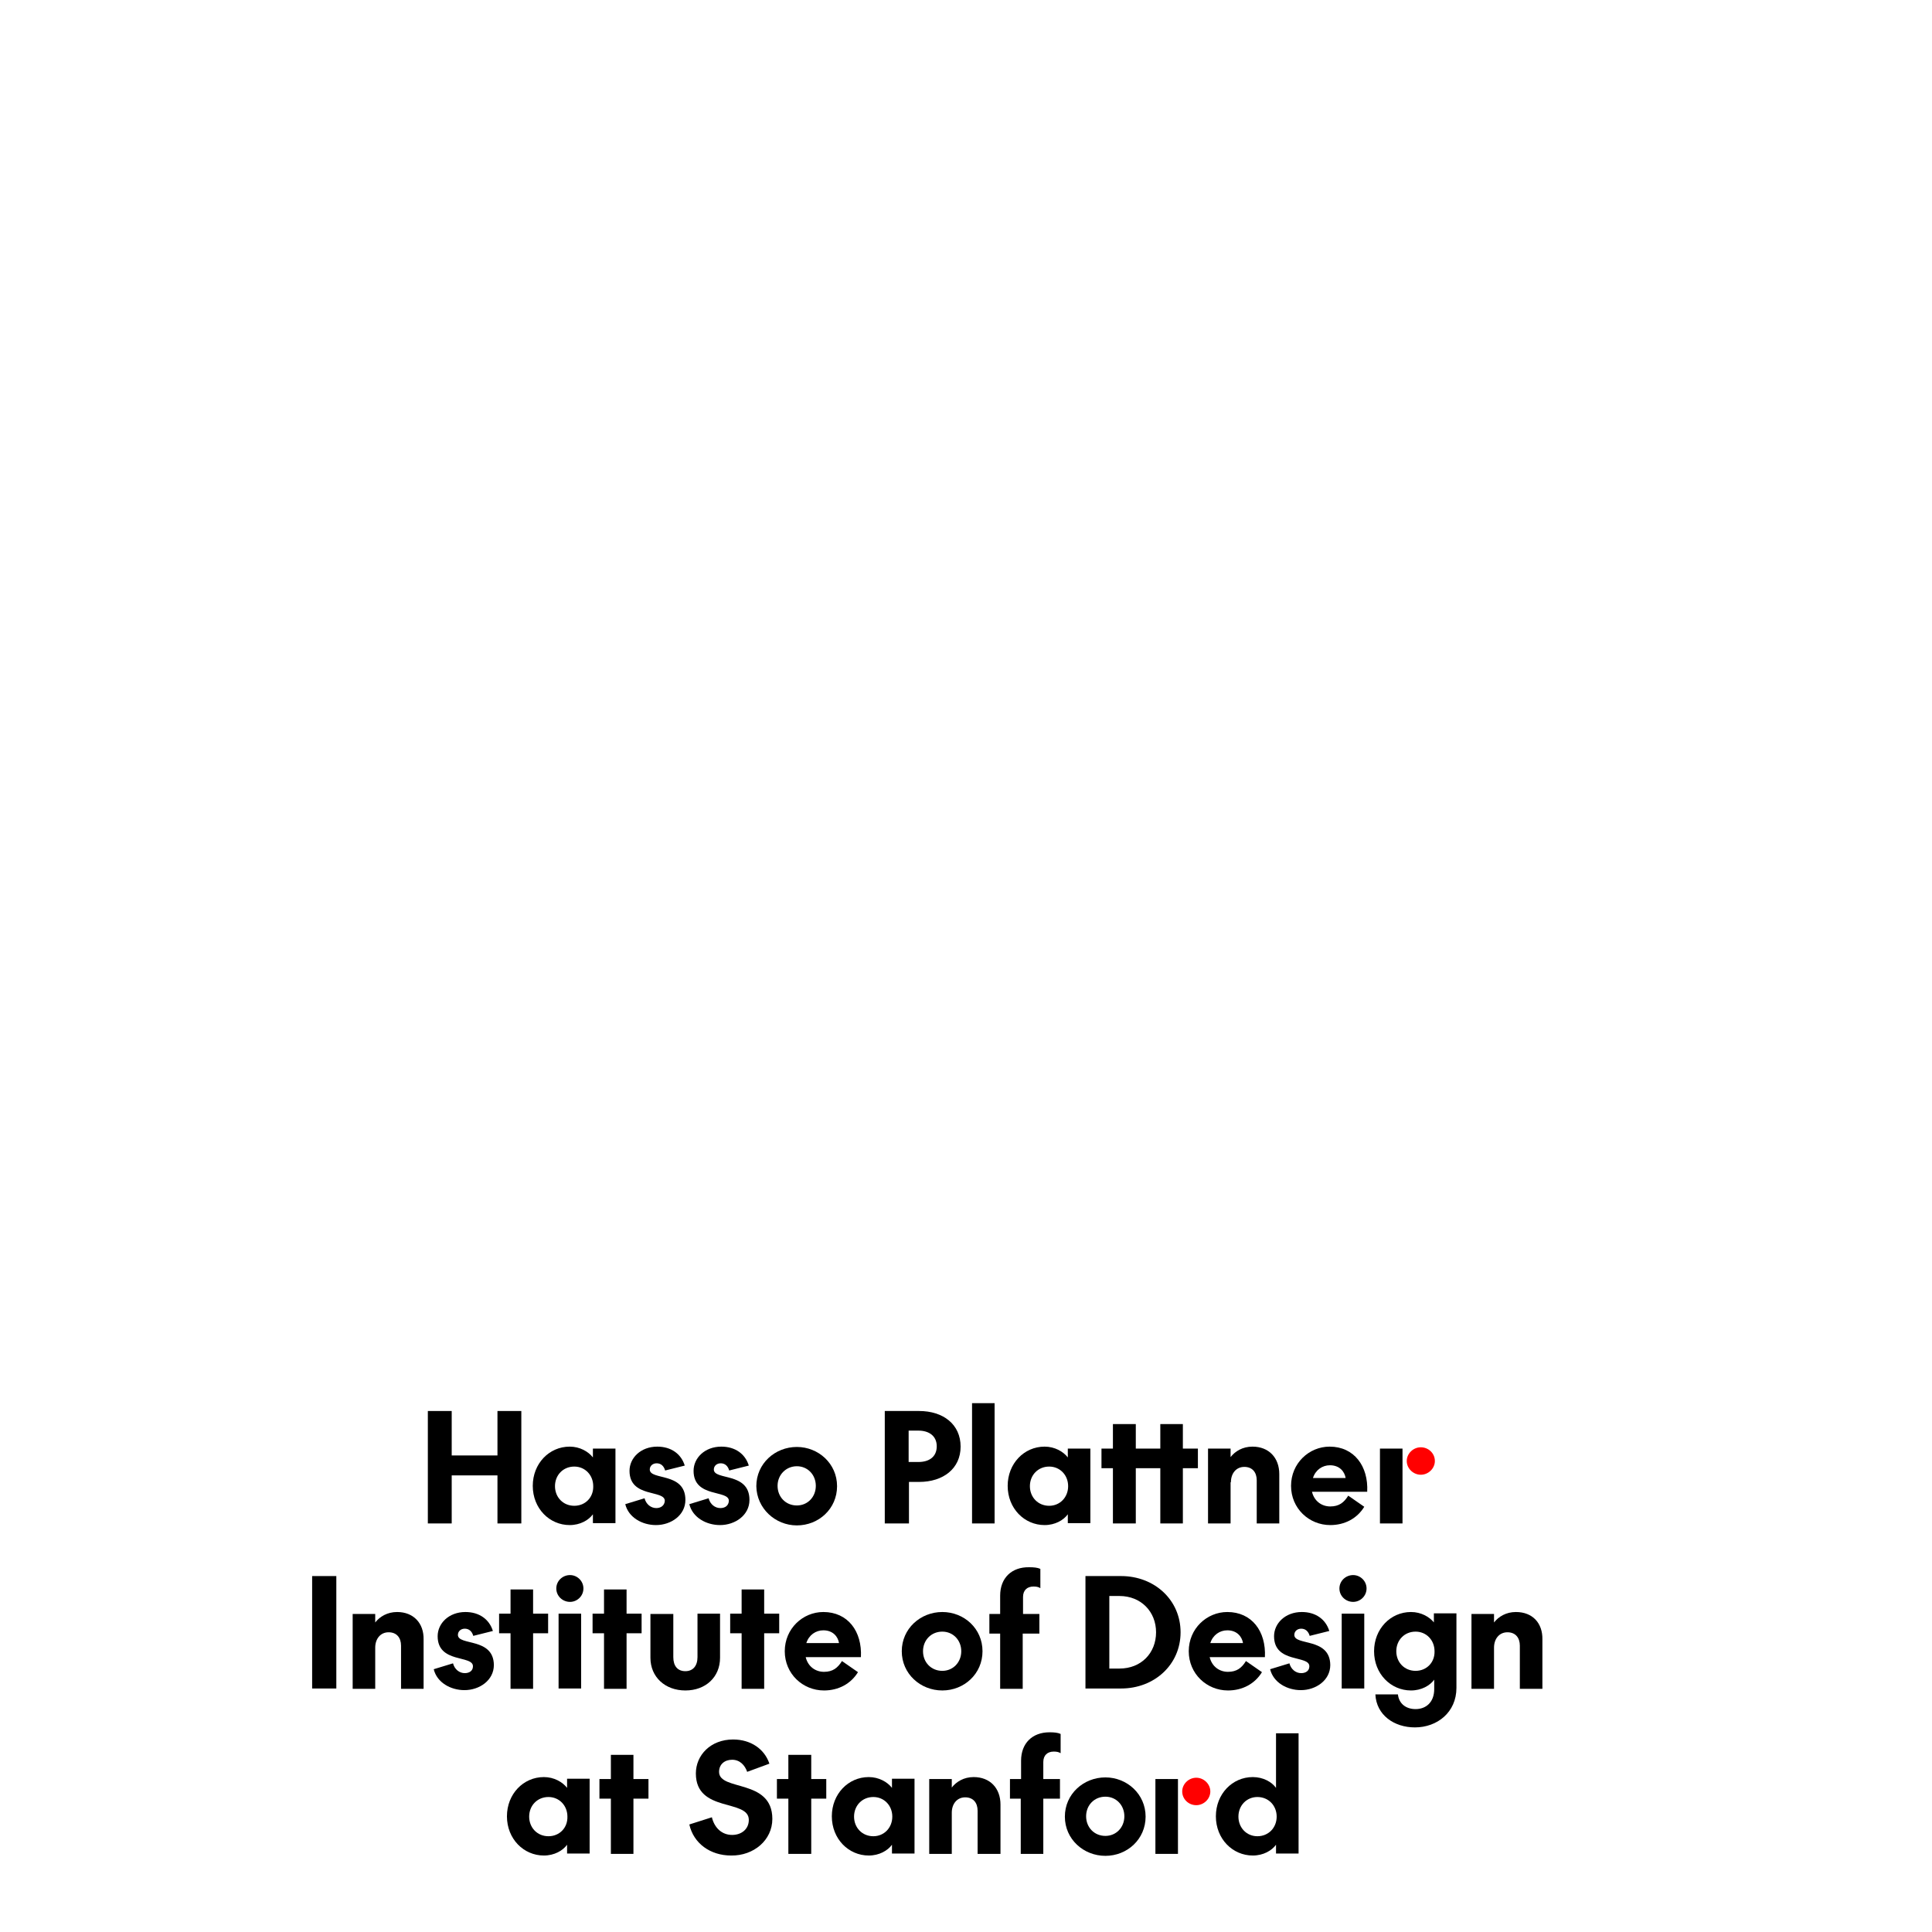 <?xml version="1.0" encoding="utf-8"?>
<!-- Generator: Adobe Illustrator 28.4.1, SVG Export Plug-In . SVG Version: 6.00 Build 0)  -->
<svg version="1.0" id="Layer_1" xmlns="http://www.w3.org/2000/svg" xmlns:xlink="http://www.w3.org/1999/xlink" x="0px" y="0px"
	 viewBox="0 0 591.1 591.1" style="enable-background:new 0 0 591.1 591.1;" xml:space="preserve">
<g>
	<g>
		<g>
			<g>
				<polygon points="159.5,466.1 159.5,431.7 152.2,431.7 152.2,445.3 138.2,445.3 138.2,431.7 130.9,431.7 130.9,466.1 
					138.2,466.1 138.2,451.4 152.2,451.4 152.2,466.1 				"/>
				<path d="M188.3,466.1v-22.9h-6.9v2.7c-1.4-1.8-4-3.3-7.1-3.3c-6.3,0-11.3,5.2-11.3,12c0,6.9,5.1,12,11.3,12
					c3.2,0,5.8-1.5,7.1-3.3v2.7H188.3z M175.7,460.7c-3.4,0-5.9-2.6-5.9-6c0-3.4,2.5-6,5.9-6c3.3,0,5.8,2.6,5.8,6
					C181.6,458.1,179.1,460.7,175.7,460.7z"/>
				<path d="M200.8,461.4c-1.6,0-3.1-1.1-3.6-3l-5.9,1.8c1,4.1,5.2,6.4,9.4,6.4c4.6,0,9-3,9-7.7c0-8.6-10.9-5.9-10.9-9.3
					c0-1.1,0.9-1.9,2.1-1.9c1.3,0,2.2,0.8,2.6,2.2l6-1.5c-1.1-3.6-4.2-5.8-8.4-5.8c-5.1,0-8.5,3.5-8.5,7.4c0,8.4,10.8,5.7,10.8,9.2
					C203.3,460.7,202.1,461.4,200.8,461.4z"/>
				<path d="M220.4,461.4c-1.6,0-3.1-1.1-3.6-3l-5.9,1.8c1,4.1,5.2,6.4,9.4,6.4c4.6,0,9-3,9-7.7c0-8.6-10.9-5.9-10.9-9.3
					c0-1.1,0.9-1.9,2.1-1.9c1.3,0,2.2,0.8,2.6,2.2l6-1.5c-1.1-3.6-4.2-5.8-8.4-5.8c-5.1,0-8.5,3.5-8.5,7.4c0,8.4,10.8,5.7,10.8,9.2
					C222.9,460.7,221.8,461.4,220.4,461.4z"/>
				<path d="M243.8,466.7c6.7,0,12.3-5.1,12.3-12c0-6.9-5.7-12-12.3-12c-6.7,0-12.4,5.1-12.4,12
					C231.5,461.5,237.2,466.7,243.8,466.7z M243.8,448.6c3.3,0,5.8,2.6,5.8,6c0,3.4-2.5,6-5.8,6c-3.4,0-5.9-2.6-5.9-6
					C237.9,451.2,240.5,448.6,243.8,448.6z"/>
				<path d="M278,453.4h3.2c7.4,0,12.7-4.1,12.7-10.8c0-6.8-5.3-10.9-12.7-10.9h-10.5v34.4h7.4V453.4z M278,437.7h3
					c3.2,0,5.6,1.6,5.6,4.8c0,3.2-2.3,4.8-5.6,4.8h-3V437.7z"/>
				<rect x="297.4" y="429.3" width="6.9" height="36.8"/>
				<path d="M333.6,466.1v-22.9h-6.9v2.7c-1.4-1.8-4-3.3-7.1-3.3c-6.3,0-11.3,5.2-11.3,12c0,6.9,5.1,12,11.3,12
					c3.2,0,5.8-1.5,7.1-3.3v2.7H333.6z M321,460.7c-3.4,0-5.9-2.6-5.9-6c0-3.4,2.5-6,5.9-6c3.3,0,5.8,2.6,5.8,6
					C326.8,458.1,324.3,460.7,321,460.7z"/>
				<polygon points="366.5,443.2 361.9,443.2 361.9,435.7 355,435.7 355,443.2 347.5,443.2 347.5,435.7 340.5,435.7 340.5,443.2 
					337,443.2 337,449.2 340.5,449.2 340.5,466.1 347.5,466.1 347.5,449.2 355,449.2 355,466.1 361.9,466.1 361.9,449.2 
					366.5,449.2 				"/>
				<path d="M376.6,453.5c0-2.7,1.6-4.7,4.1-4.7c2.5,0,3.8,1.7,3.8,4.1v13.2h6.9V451c0-5-3.2-8.4-8.2-8.4c-3,0-5.3,1.4-6.7,3.2v-2.6
					h-6.9v22.9h6.9V453.5z"/>
				<path d="M406.8,442.6c-6.3,0-11.8,5.1-11.8,12c0,6.9,5.5,12,12,12c4.4,0,8.2-2,10.4-5.6l-4.9-3.4c-1.3,2.1-2.8,3.3-5.5,3.3
					c-2.6,0-4.9-1.6-5.6-4.5h16.9C418.7,448.6,414.3,442.6,406.8,442.6z M401.7,452.2c0.8-2.5,2.9-3.9,5.2-3.9c3,0,4.5,2,4.8,3.9
					H401.7z"/>
				<rect x="422.2" y="443.2" width="6.9" height="22.9"/>
				<path style="fill:#FF0000;" d="M434.7,451.2c2.3,0,4.3-1.9,4.3-4.2c0-2.4-2-4.2-4.3-4.2c-2.3,0-4.3,1.9-4.3,4.2
					C430.4,449.3,432.4,451.2,434.7,451.2z"/>
			</g>
			<g>
				<rect x="95.5" y="482.2" width="7.4" height="34.4"/>
				<path d="M121.5,493.2c-3,0-5.3,1.4-6.7,3.2v-2.6h-6.9v22.9h6.9v-12.6c0-2.7,1.6-4.7,4.1-4.7c2.5,0,3.8,1.7,3.8,4.1v13.2h6.9
					v-15.1C129.7,496.6,126.5,493.2,121.5,493.2z"/>
				<path d="M140.1,500.2c0-1.1,0.9-1.9,2.1-1.9c1.3,0,2.2,0.8,2.6,2.2l6-1.5c-1.1-3.6-4.2-5.8-8.4-5.8c-5.1,0-8.5,3.5-8.5,7.4
					c0,8.4,10.8,5.7,10.8,9.2c0,1.4-1.1,2.1-2.5,2.1c-1.6,0-3.1-1.1-3.6-3l-5.9,1.8c1,4.1,5.2,6.4,9.4,6.4c4.6,0,9-3,9-7.7
					C151,500.9,140.1,503.6,140.1,500.2z"/>
				<polygon points="163.1,486.3 156.2,486.3 156.2,493.7 152.7,493.7 152.7,499.7 156.2,499.7 156.2,516.7 163.1,516.7 
					163.1,499.7 167.7,499.7 167.7,493.7 163.1,493.7 				"/>
				<path d="M174.4,481.9c-2.3,0-4.2,1.8-4.2,4.1c0,2.3,1.9,4.1,4.2,4.1c2.2,0,4.1-1.8,4.1-4.1C178.5,483.7,176.6,481.9,174.4,481.9
					z"/>
				<rect x="170.9" y="493.7" width="6.9" height="22.9"/>
				<polygon points="191.7,486.3 184.8,486.3 184.8,493.7 181.3,493.7 181.3,499.7 184.8,499.7 184.8,516.7 191.7,516.7 
					191.7,499.7 196.3,499.7 196.3,493.7 191.7,493.7 				"/>
				<path d="M213.4,507c0,2.7-1.4,4.3-3.7,4.3c-2.4,0-3.7-1.6-3.7-4.3v-13.2H199v13.4c0,5.9,4.5,10,10.7,10c6.2,0,10.6-4.1,10.6-10
					v-13.5h-6.9V507z"/>
				<polygon points="233.8,486.3 226.9,486.3 226.9,493.7 223.4,493.7 223.4,499.7 226.9,499.7 226.9,516.7 233.8,516.7 
					233.8,499.7 238.4,499.7 238.4,493.7 233.8,493.7 				"/>
				<path d="M251.9,493.2c-6.3,0-11.8,5.1-11.8,12c0,6.9,5.5,12,12,12c4.4,0,8.2-2,10.4-5.6l-4.9-3.4c-1.3,2.1-2.8,3.3-5.5,3.3
					c-2.6,0-4.9-1.6-5.6-4.5h16.9C263.8,499.1,259.4,493.2,251.9,493.2z M246.7,502.7c0.8-2.5,2.9-3.9,5.2-3.9c3,0,4.5,2,4.8,3.9
					H246.7z"/>
				<path d="M288.3,493.2c-6.7,0-12.4,5.1-12.4,12c0,6.9,5.7,12,12.4,12c6.7,0,12.3-5.1,12.3-12C300.6,498.3,295,493.2,288.3,493.2z
					 M288.3,511.2c-3.4,0-5.9-2.6-5.9-6c0-3.4,2.5-6,5.9-6c3.3,0,5.8,2.6,5.8,6C294.1,508.6,291.6,511.2,288.3,511.2z"/>
				<path d="M306,488.2v5.6h-3.3v6h3.3v16.9h6.9v-16.9h5.1v-6H313v-5.2c0-2.1,1.3-3.2,3.2-3.2c0.8,0,1.5,0.1,2.1,0.5V480
					c-0.9-0.4-2-0.5-3.4-0.5C309.5,479.4,306,482.8,306,488.2z"/>
				<path d="M343,482.2h-10.9v34.4H343c10.2,0,18.2-7.3,18.2-17.2C361.2,489.5,353.2,482.2,343,482.2z M342.5,510.5h-3.1v-22.2h3.1
					c6.6,0,11.2,4.8,11.2,11.1S349.2,510.5,342.5,510.5z"/>
				<path d="M375.5,493.2c-6.3,0-11.8,5.1-11.8,12c0,6.9,5.5,12,12,12c4.4,0,8.2-2,10.4-5.6l-4.9-3.4c-1.3,2.1-2.8,3.3-5.5,3.3
					c-2.6,0-4.9-1.6-5.6-4.5h16.9C387.4,499.1,383,493.2,375.5,493.2z M370.3,502.7c0.8-2.5,2.9-3.9,5.2-3.9c3,0,4.5,2,4.8,3.9
					H370.3z"/>
				<path d="M396,500.2c0-1.1,0.9-1.9,2.1-1.9c1.3,0,2.2,0.8,2.6,2.2l6-1.5c-1.1-3.6-4.2-5.8-8.4-5.8c-5.1,0-8.5,3.5-8.5,7.4
					c0,8.4,10.8,5.7,10.8,9.2c0,1.4-1.1,2.1-2.5,2.1c-1.6,0-3.1-1.1-3.6-3l-5.9,1.8c1,4.1,5.2,6.4,9.4,6.4c4.6,0,9-3,9-7.7
					C406.9,500.9,396,503.6,396,500.2z"/>
				<path d="M414,481.9c-2.3,0-4.2,1.8-4.2,4.1c0,2.3,1.9,4.1,4.2,4.1c2.2,0,4.1-1.8,4.1-4.1C418.1,483.7,416.2,481.9,414,481.9z"/>
				<rect x="410.5" y="493.7" width="6.9" height="22.9"/>
				<path d="M438.8,496.5c-1.4-1.8-4-3.3-7.1-3.3c-6.3,0-11.3,5.2-11.3,12c0,6.9,5.1,12,11.3,12c3.2,0,5.8-1.5,7.1-3.3v2.9
					c0,4-2.5,6.1-5.7,6.1c-3,0-5.1-1.7-5.4-4.5h-6.9c0.3,6.3,5.7,10.1,12.1,10.1c6.8,0,12.7-4.6,12.7-12.1v-22.8h-6.9V496.5z
					 M433.1,511.2c-3.4,0-5.9-2.6-5.9-6c0-3.4,2.5-6,5.9-6c3.3,0,5.8,2.6,5.8,6C439,508.6,436.5,511.2,433.1,511.2z"/>
				<path d="M463.8,493.2c-3,0-5.3,1.4-6.7,3.2v-2.6h-6.9v22.9h6.9v-12.6c0-2.7,1.6-4.7,4.1-4.7c2.5,0,3.8,1.7,3.8,4.1v13.2h6.9
					v-15.1C472,496.6,468.9,493.2,463.8,493.2z"/>
			</g>
		</g>
		<g>
			<path d="M236.3,556.5c0-12.4-16.3-8.4-16.3-14.4c0-2.3,1.7-3.7,4-3.7c2.4,0,3.9,1.7,4.6,3.7l6.8-2.5c-1.5-4.5-5.7-7.4-11.1-7.4
				c-6.9,0-11.4,4.8-11.4,10.4c0,12.1,16.2,7.7,16.2,14.2c0,2.8-2.2,4.6-5.1,4.6c-3.1,0-5.4-2.1-6.2-5.4l-6.9,2.2
				c1.3,5.8,6.4,9.5,12.8,9.5C230.6,567.8,236.3,563,236.3,556.5z"/>
			<polygon points="252.8,544.3 248.2,544.3 248.2,536.9 241.2,536.9 241.2,544.3 237.7,544.3 237.7,550.3 241.2,550.3 241.2,567.2 
				248.2,567.2 248.2,550.3 252.8,550.3 			"/>
			<path d="M272.9,547c-1.4-1.8-4-3.3-7.1-3.3c-6.3,0-11.3,5.2-11.3,12c0,6.9,5.1,12,11.3,12c3.2,0,5.8-1.5,7.1-3.3v2.7h6.9v-22.9
				h-6.9V547z M267.2,561.8c-3.4,0-5.9-2.6-5.9-6c0-3.4,2.5-6,5.9-6c3.3,0,5.8,2.6,5.8,6C273,559.2,270.5,561.8,267.2,561.8z"/>
			<polygon points="198.4,544.3 193.8,544.3 193.8,536.9 186.9,536.9 186.9,544.3 183.4,544.3 183.4,550.3 186.9,550.3 186.9,567.2 
				193.8,567.2 193.8,550.3 198.4,550.3 			"/>
			<path d="M173.5,547c-1.4-1.8-4-3.3-7.1-3.3c-6.3,0-11.3,5.2-11.3,12c0,6.9,5.1,12,11.3,12c3.2,0,5.8-1.5,7.1-3.3v2.7h6.9v-22.9
				h-6.9V547z M167.8,561.8c-3.4,0-5.9-2.6-5.9-6c0-3.4,2.5-6,5.9-6c3.3,0,5.8,2.6,5.8,6C173.7,559.2,171.2,561.8,167.8,561.8z"/>
			<path d="M306.1,567.2v-15.1c0-5-3.2-8.4-8.2-8.4c-3,0-5.3,1.4-6.7,3.2v-2.6h-6.9v22.9h6.9v-12.6c0-2.7,1.6-4.7,4.1-4.7
				c2.5,0,3.8,1.7,3.8,4.1v13.2H306.1z"/>
			<path d="M312.4,538.7v5.6H309v6h3.3v16.9h6.9v-16.9h5.1v-6h-5.1v-5.2c0-2.1,1.3-3.2,3.2-3.2c0.8,0,1.5,0.1,2.1,0.5v-5.9
				c-0.9-0.4-2-0.5-3.4-0.5C315.8,530,312.4,533.4,312.4,538.7z"/>
			<path d="M338.2,567.8c6.7,0,12.3-5.1,12.3-12c0-6.9-5.7-12-12.3-12c-6.7,0-12.4,5.1-12.4,12C325.8,562.7,331.5,567.8,338.2,567.8
				z M338.2,549.7c3.3,0,5.8,2.6,5.8,6c0,3.4-2.5,6-5.8,6c-3.4,0-5.9-2.6-5.9-6C332.3,552.3,334.8,549.7,338.2,549.7z"/>
			<rect x="353.5" y="544.3" width="6.9" height="22.9"/>
			<path style="fill:#FF0000;" d="M366,552.3c2.3,0,4.3-1.9,4.3-4.2s-2-4.2-4.3-4.2c-2.3,0-4.3,1.9-4.3,4.2S363.6,552.3,366,552.3z"
				/>
			<path d="M390.4,530.4V547c-1.3-1.8-3.9-3.3-7.1-3.3c-6.3,0-11.3,5.2-11.3,12c0,6.9,5.1,12,11.3,12c3.2,0,5.8-1.5,7.1-3.3v2.7h6.9
				v-36.8H390.4z M384.7,561.8c-3.3,0-5.8-2.6-5.8-6c0-3.4,2.5-6,5.8-6c3.4,0,5.9,2.6,5.9,6C390.6,559.2,388.1,561.8,384.7,561.8z"
				/>
		</g>
	</g>
</g>
</svg>
